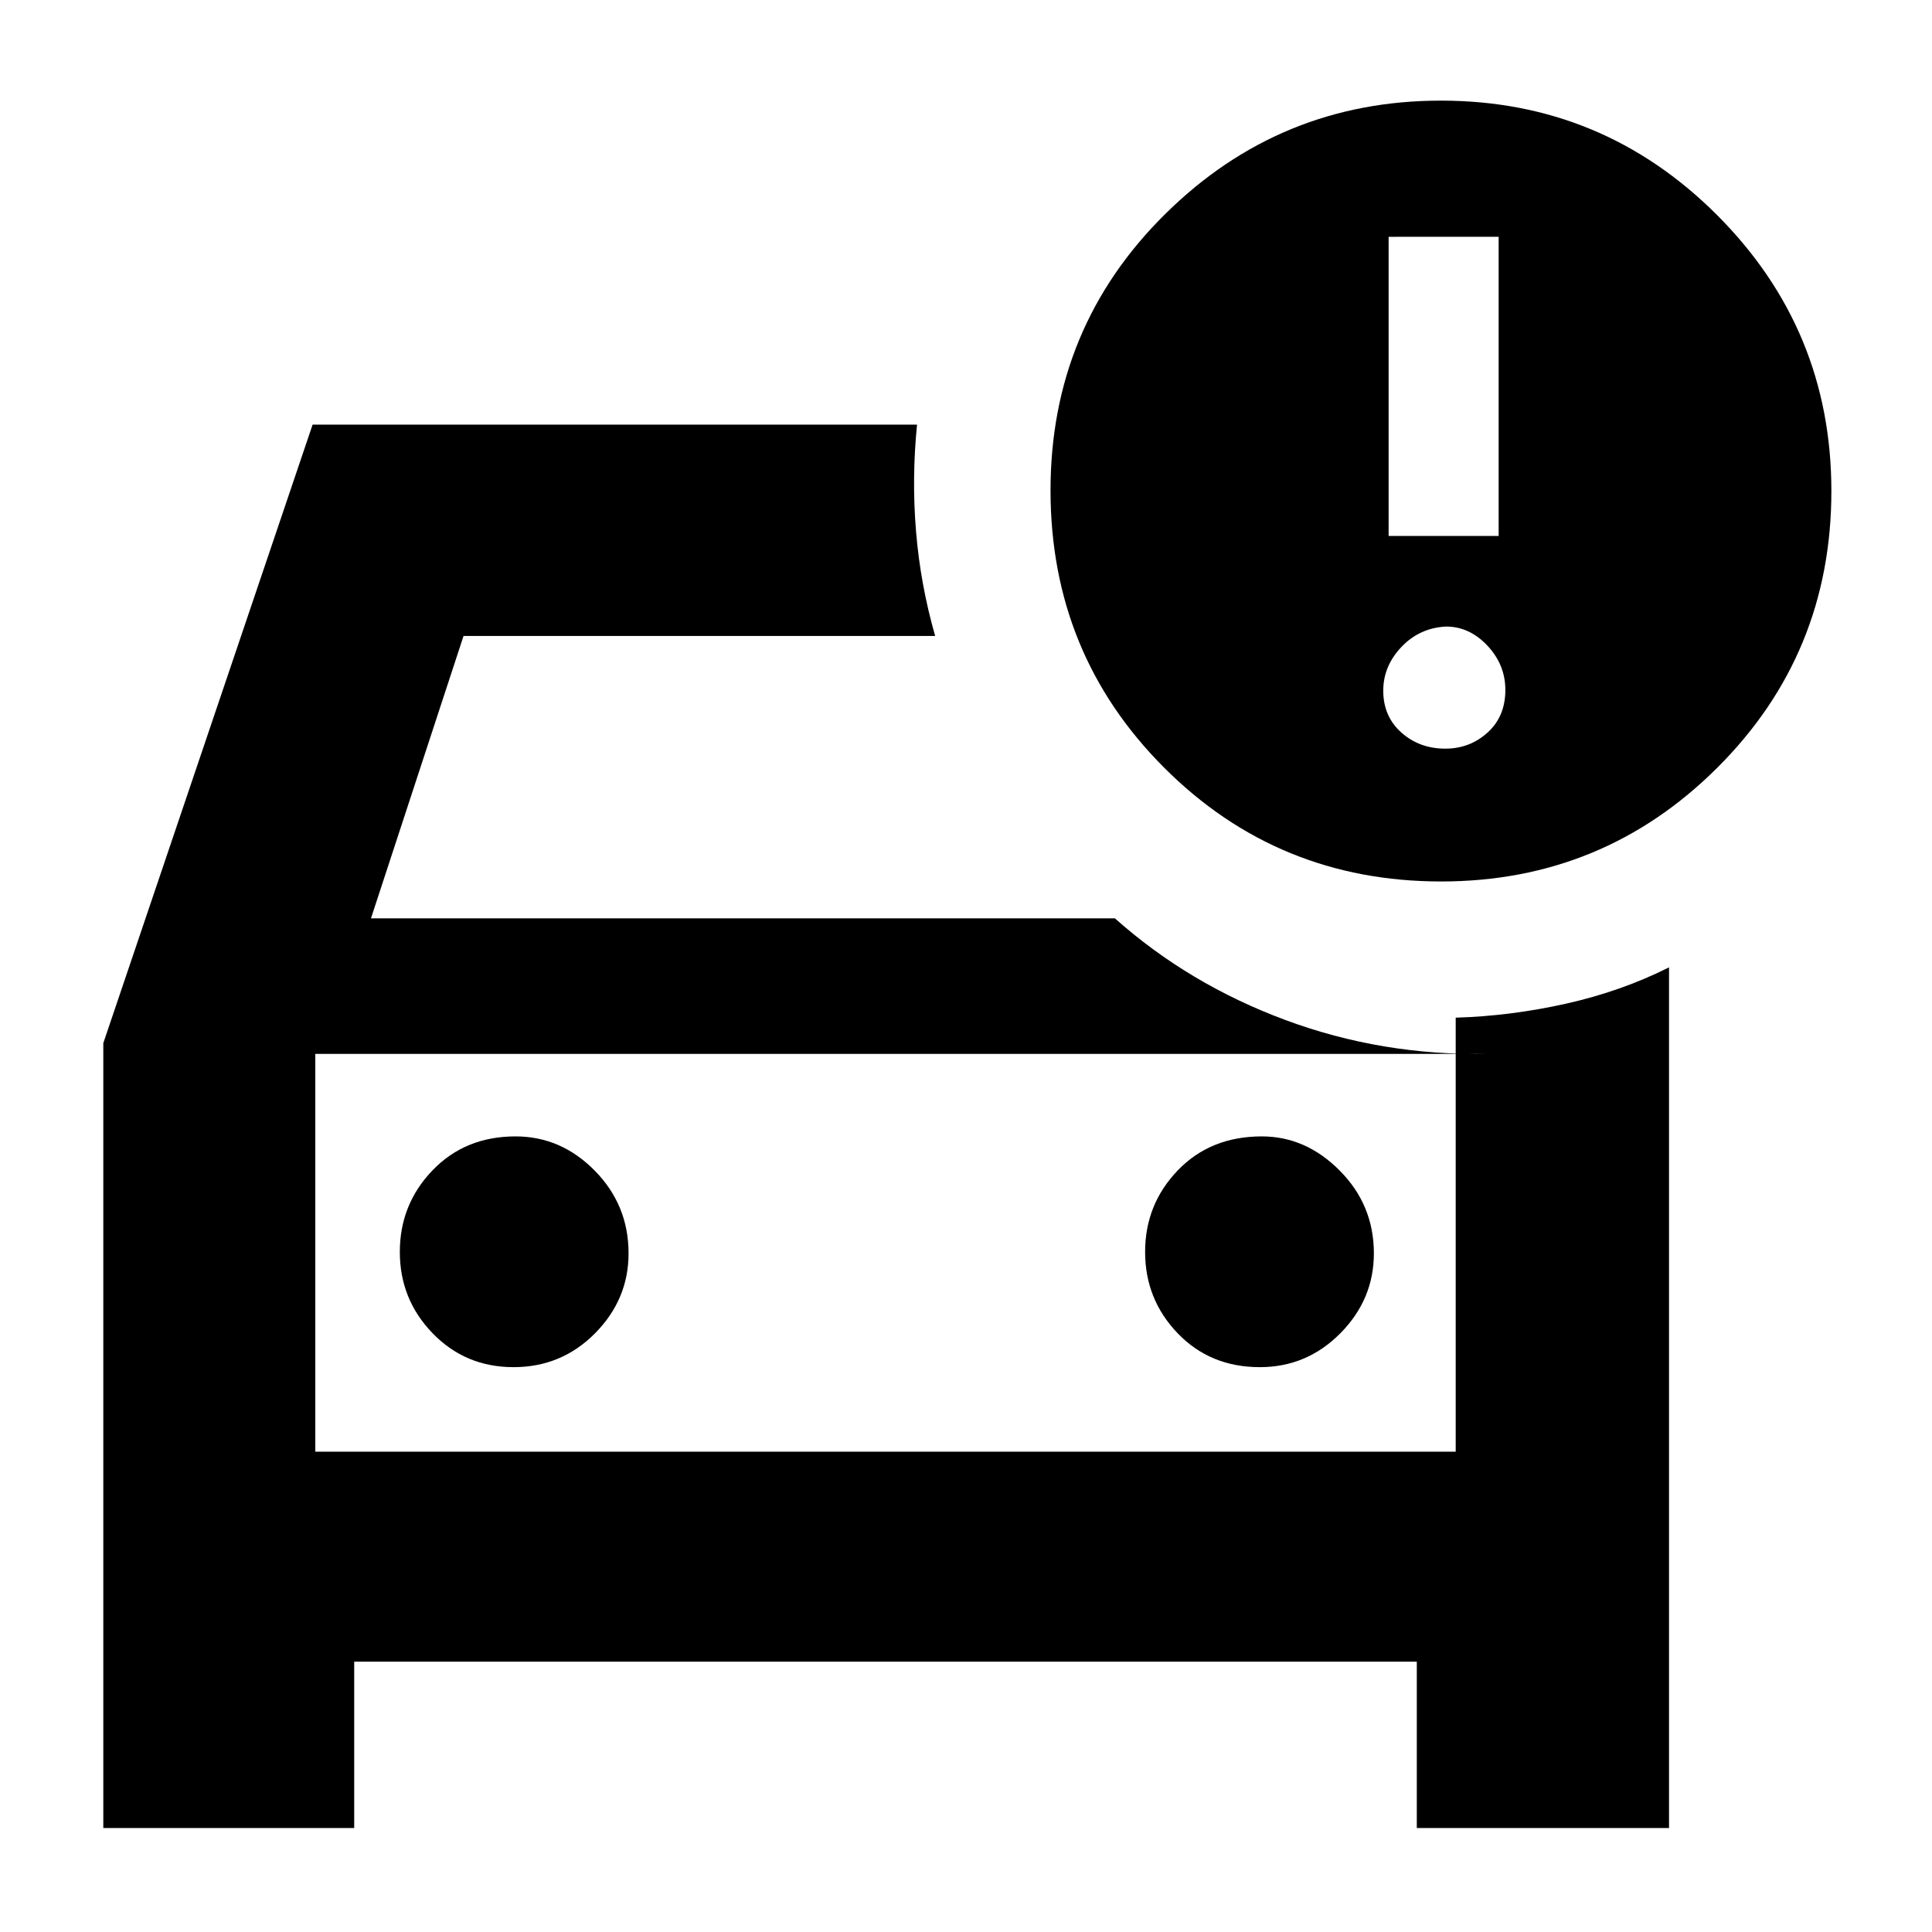 <svg xmlns="http://www.w3.org/2000/svg" height="40" viewBox="0 -960 960 960" width="40"><path d="M156.67-238.67V-451v212.33Zm-105.34 187v-390l104-307.33h300.34q-2.67 26.67-.5 53 2.16 26.33 9.5 52H230.33l-46 140.33H554q36.67 32.67 84.67 50.5 48 17.84 101 16.84h-583v197.66h566.66v-215.66q27.31-.8 54.81-6.95 27.5-6.15 51.19-18.05v427.66H704v-82.66H176v82.66H51.33Zm574.68-229q23.32 0 39.99-16.82 16.67-16.83 16.67-39.73 0-24-16.91-41.06-16.9-17.05-38.76-17.05-25.56 0-41.78 16.89Q569-361.55 569-337.94t16.18 40.44q16.17 16.83 40.83 16.83Zm-370.83 0q23.82 0 40.49-16.82 16.66-16.83 16.66-39.73 0-24-16.77-41.06-16.78-17.05-39.39-17.05-25.06 0-41.28 16.89-16.22 16.89-16.22 40.5t16.3 40.44q16.3 16.83 40.21 16.83ZM716.12-522Q635-522 578.5-578.51 522-635.01 522-716.33q0-81 57-137.34Q636-910 716-910q80.33 0 137.17 56.83Q910-796.33 910-716q0 81-56.71 137.5T716.12-522ZM690-693.67h54.67v-148.66H690v148.66ZM718.17-588q12.16 0 21-8 8.83-8 8.83-21.17 0-12.5-8.9-22t-20.6-9.5q-13.17.67-22.17 10.17-9 9.5-9 21.67 0 12.83 9 20.83 9 8 21.84 8Z"/></svg>